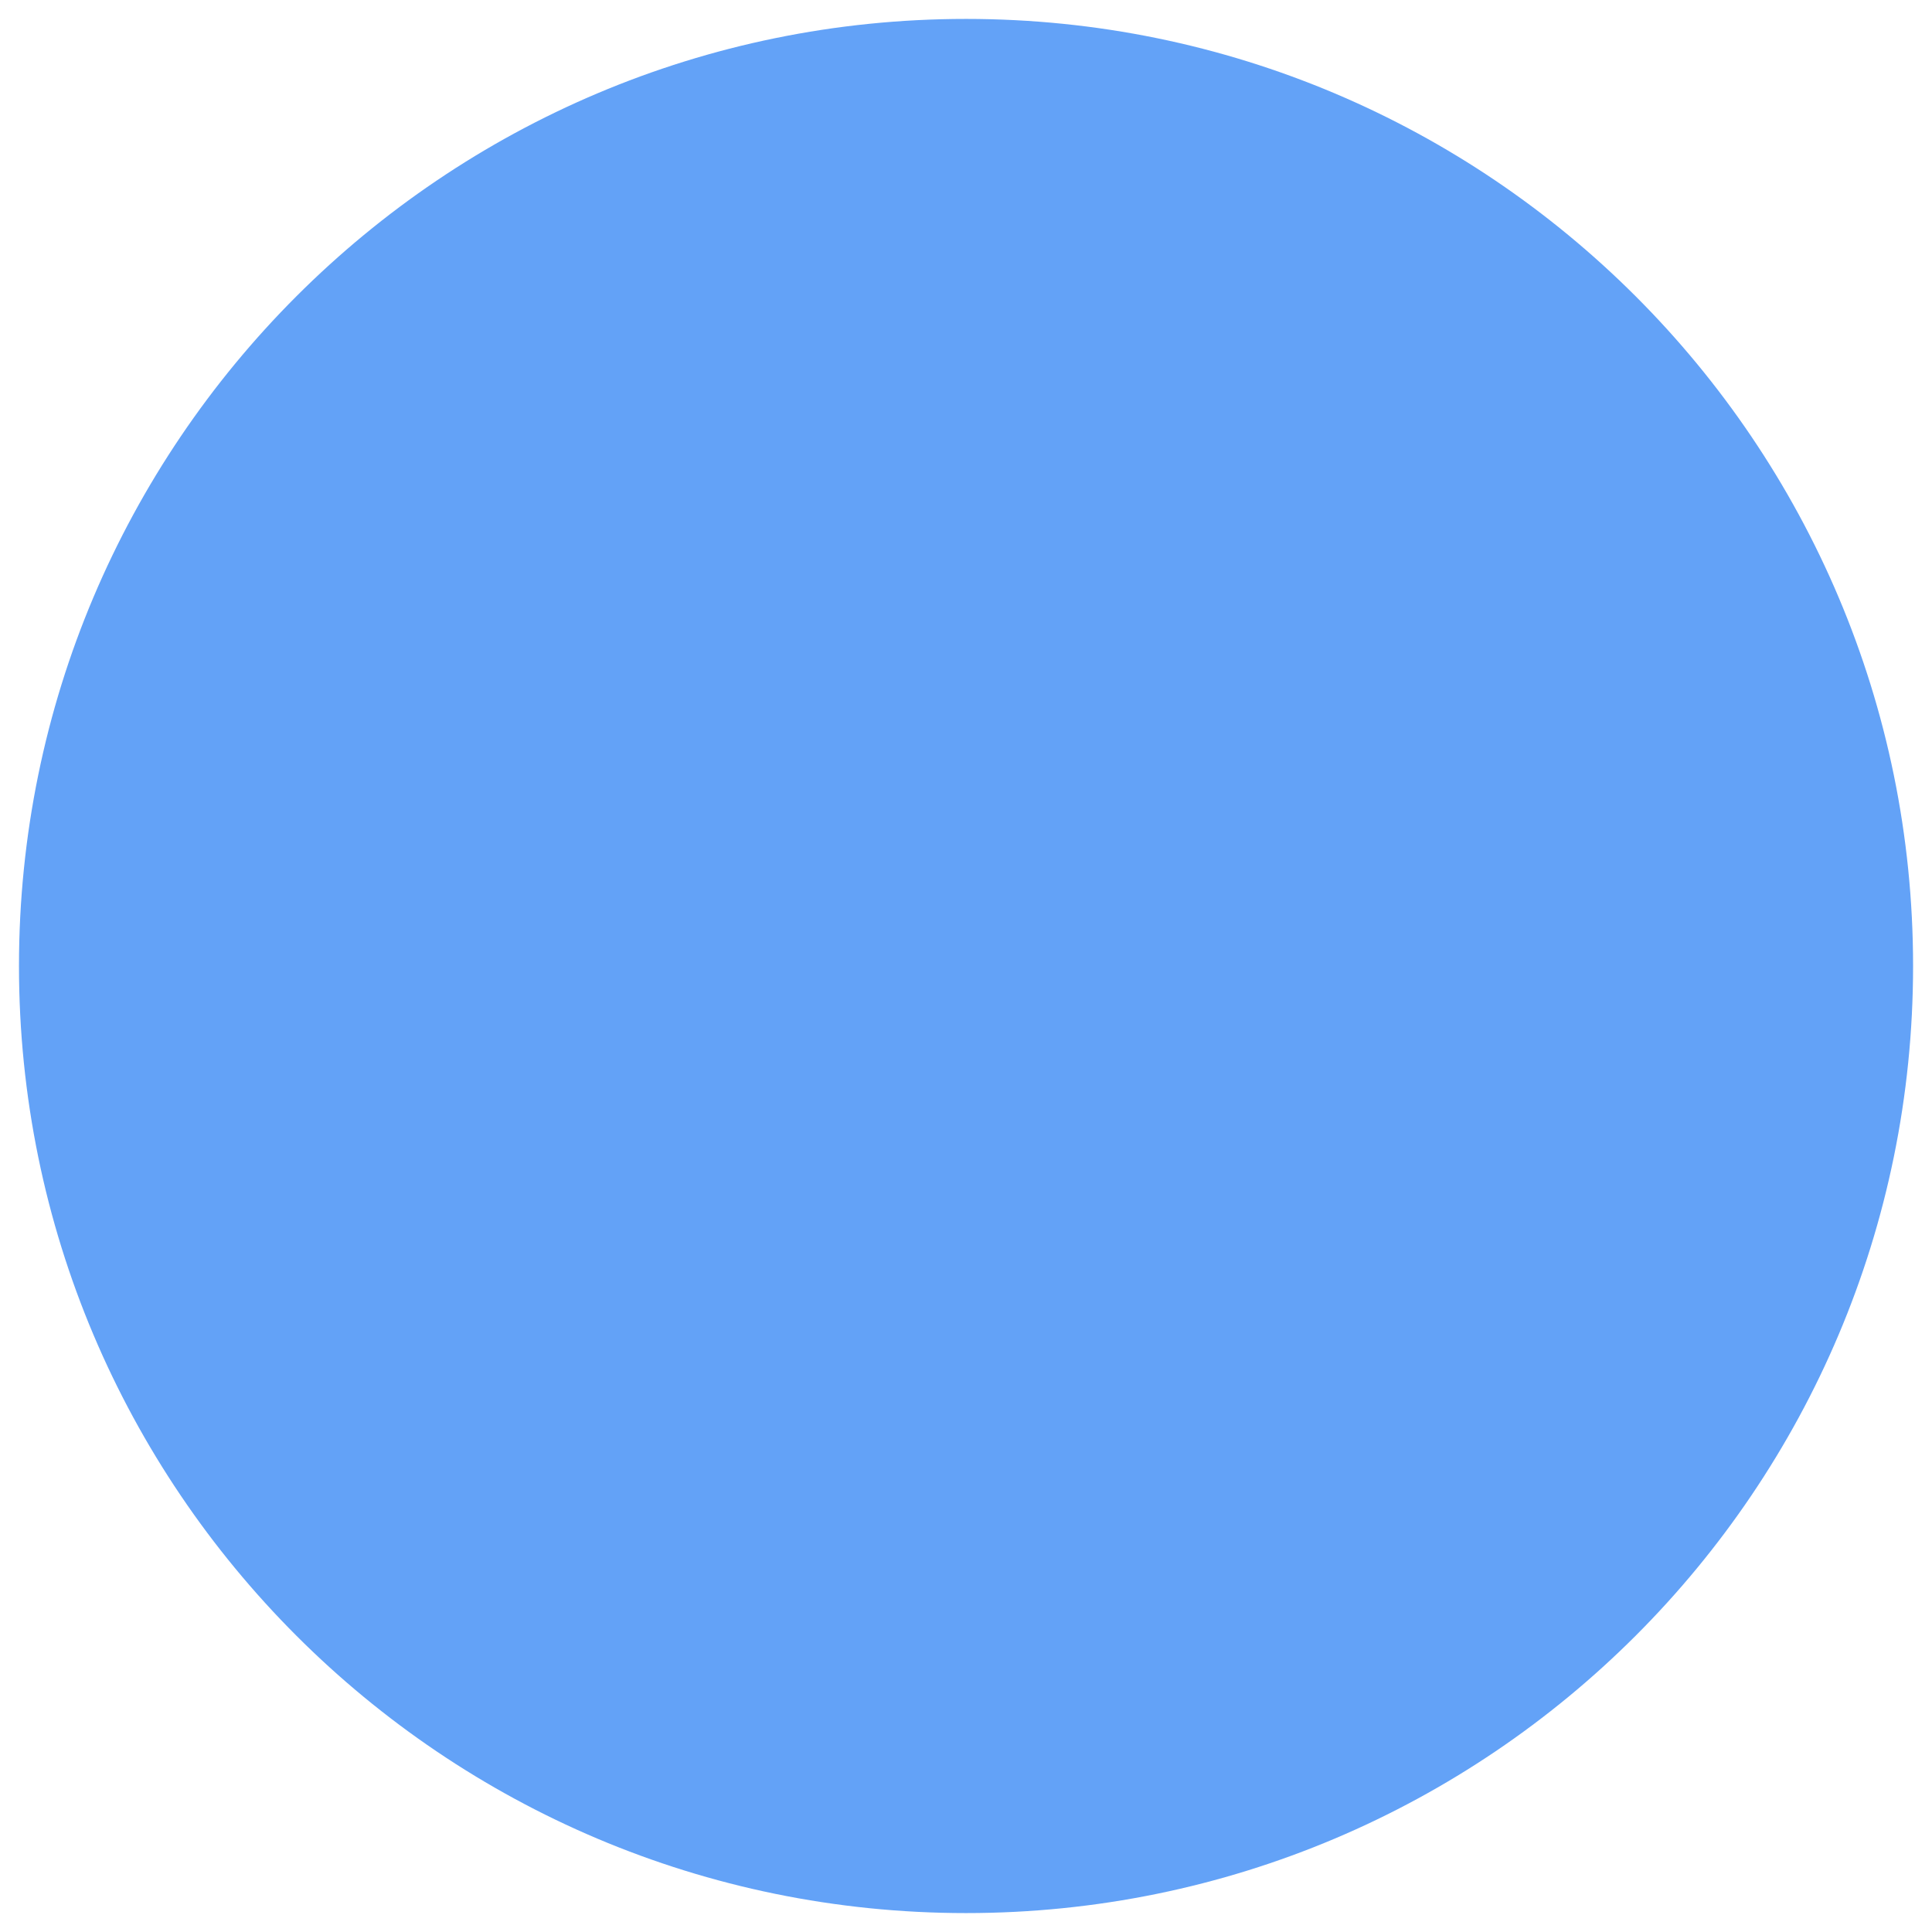 <svg width="34" height="34" viewBox="0 0 34 34" fill="none" xmlns="http://www.w3.org/2000/svg">
<path fillRule="evenodd" clipRule="evenodd" d="M33.667 17C33.667 26.205 26.205 33.667 17.001 33.667C7.796 33.667 0.334 26.205 0.334 17C0.334 7.795 7.796 0.333 17.001 0.333C26.205 0.333 33.667 7.795 33.667 17ZM11.95 11.949C12.438 11.461 13.23 11.461 13.718 11.949L17.001 15.232L20.283 11.949C20.771 11.461 21.563 11.461 22.051 11.949C22.539 12.438 22.539 13.229 22.051 13.717L18.768 17L22.051 20.283C22.539 20.771 22.539 21.562 22.051 22.05C21.563 22.539 20.771 22.539 20.283 22.05L17.001 18.768L13.718 22.05C13.23 22.539 12.438 22.539 11.95 22.05C11.462 21.562 11.462 20.771 11.95 20.283L15.233 17L11.95 13.717C11.462 13.229 11.462 12.438 11.95 11.949Z" fill="#63A2F7"/>
</svg>
